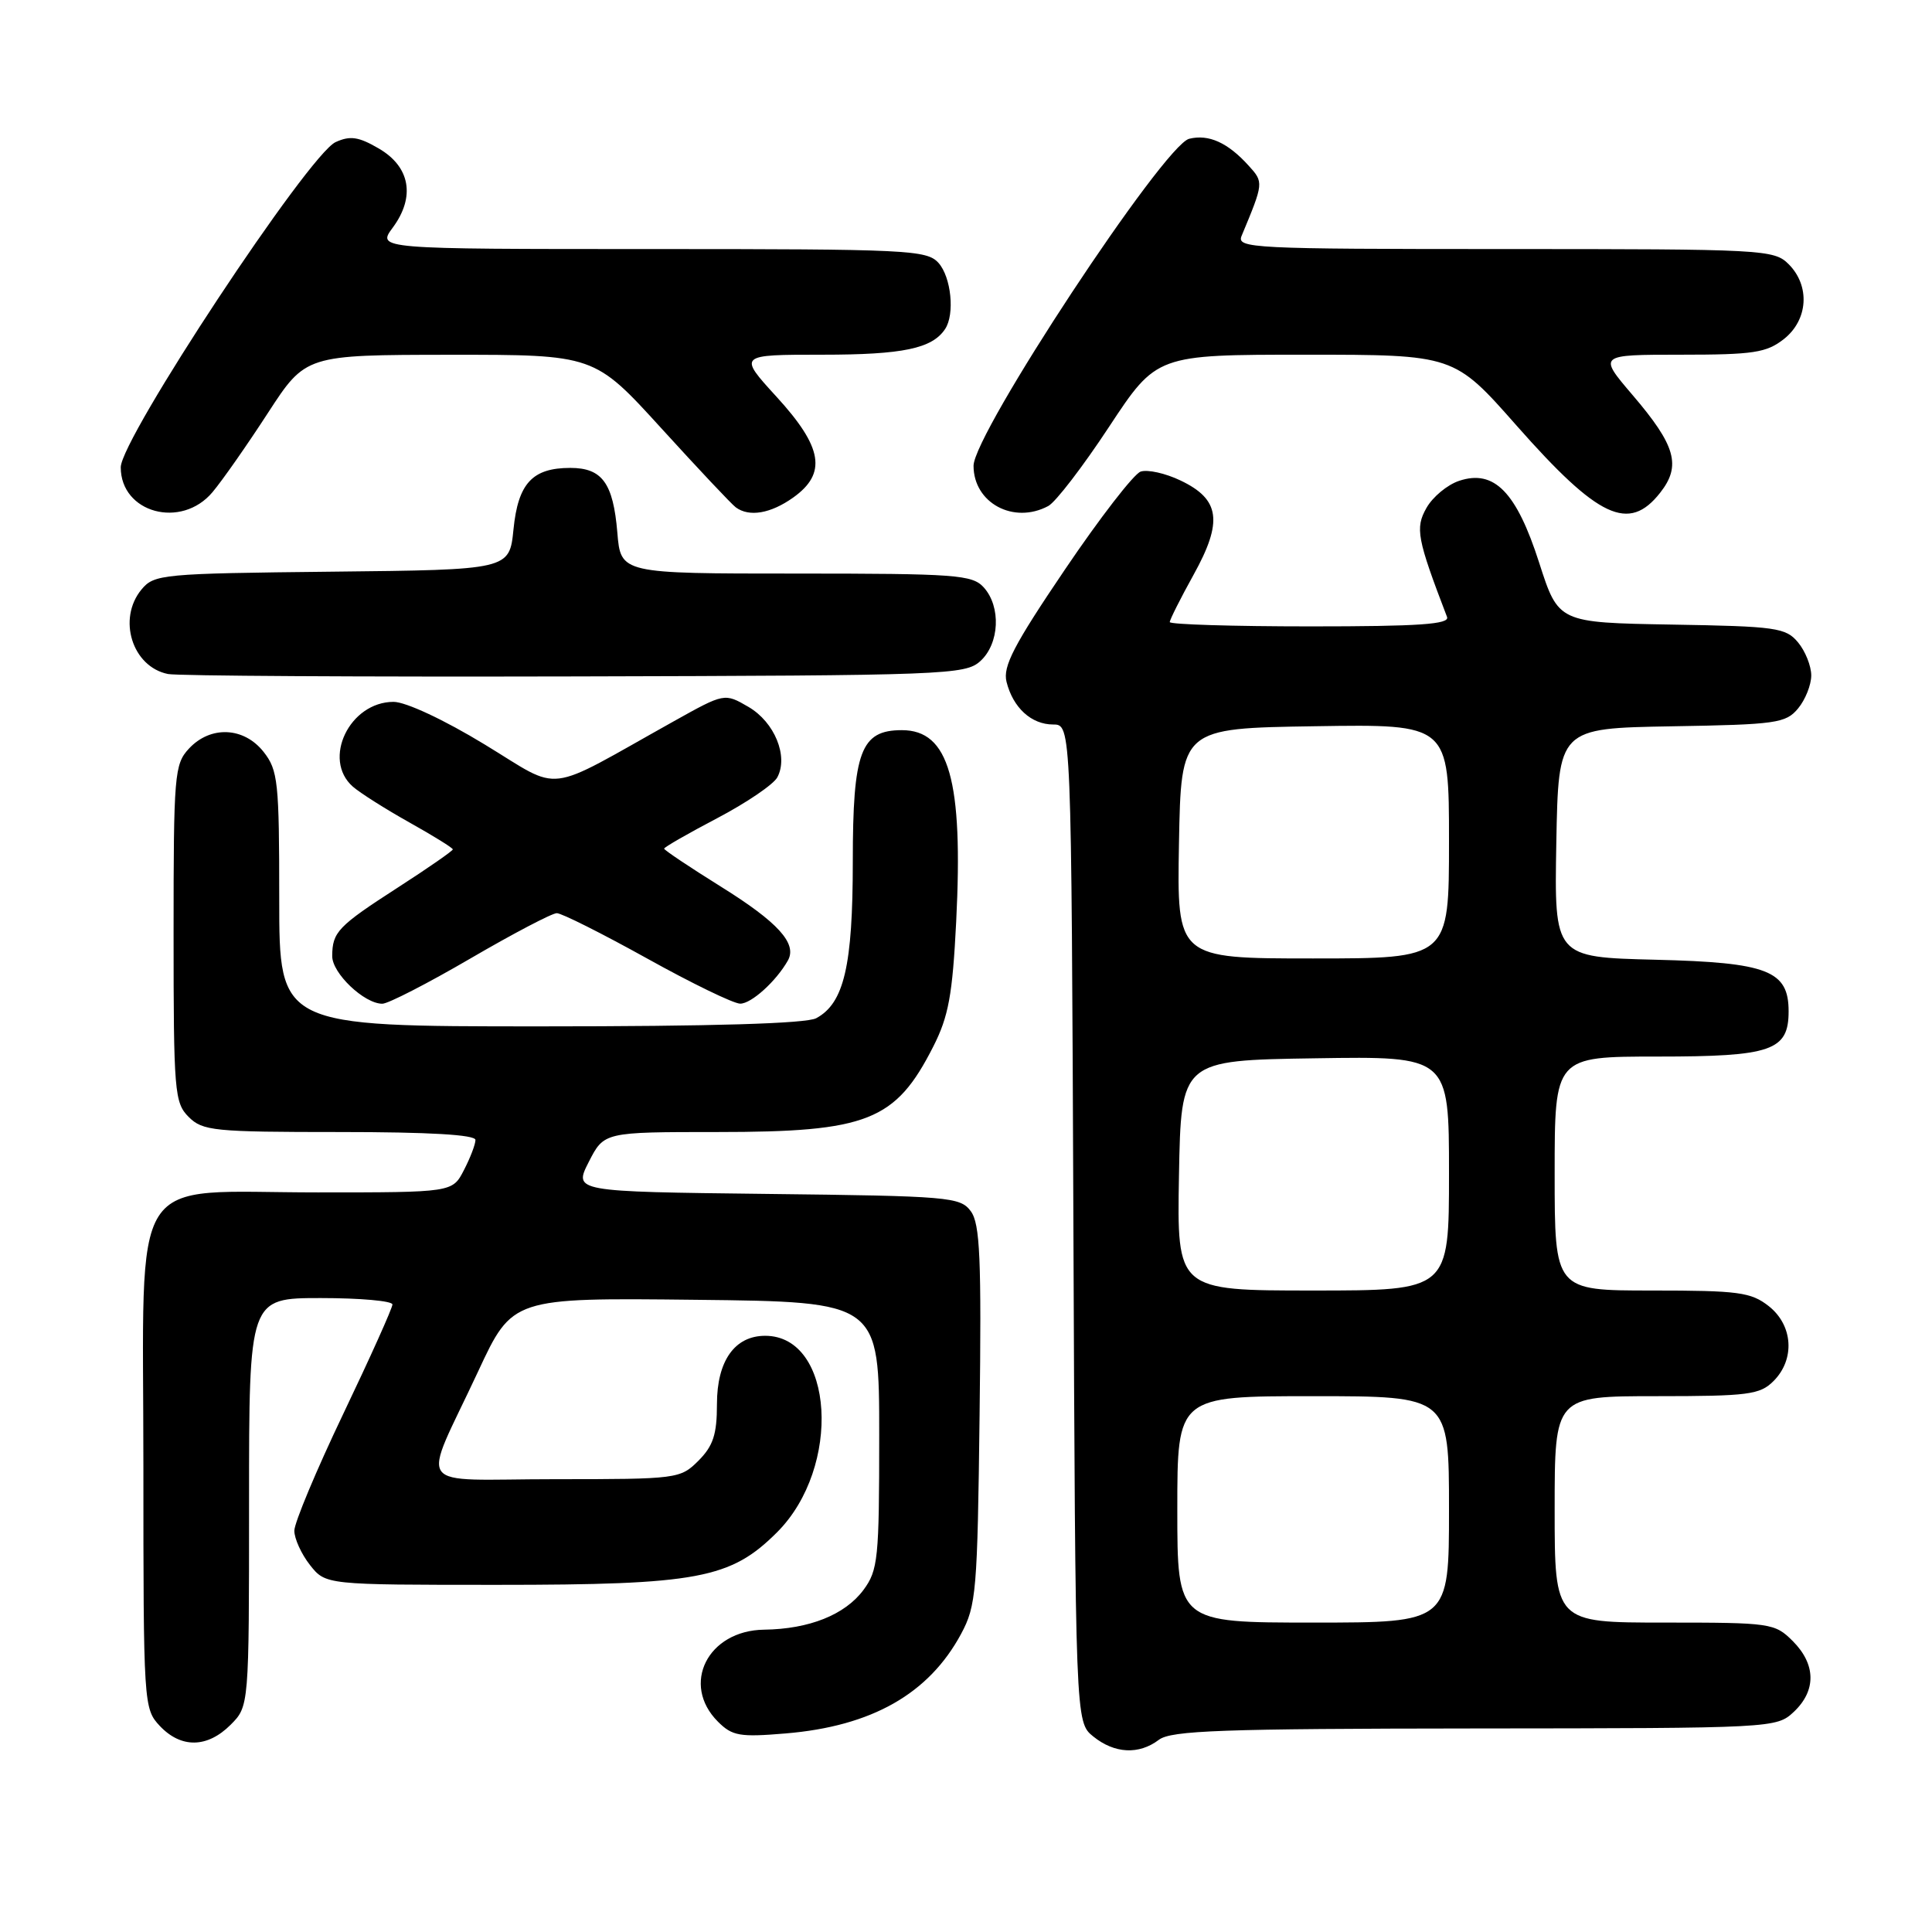 <?xml version="1.0" encoding="UTF-8" standalone="no"?>
<!DOCTYPE svg PUBLIC "-//W3C//DTD SVG 1.1//EN" "http://www.w3.org/Graphics/SVG/1.1/DTD/svg11.dtd" >
<svg xmlns="http://www.w3.org/2000/svg" xmlns:xlink="http://www.w3.org/1999/xlink" version="1.1" viewBox="0 0 256 256">
 <g >
 <path fill="currentColor"
d=" M 153.56 230.53 C 155.19 229.30 161.91 229.06 195.44 229.03 C 235.04 229.00 235.39 228.98 237.69 226.83 C 240.68 224.01 240.63 220.54 237.55 217.45 C 235.16 215.07 234.66 215.00 220.55 215.00 C 206.00 215.00 206.00 215.00 206.00 200.00 C 206.00 185.00 206.00 185.00 219.50 185.00 C 231.67 185.00 233.20 184.80 235.00 183.00 C 237.88 180.12 237.59 175.61 234.37 173.07 C 232.01 171.22 230.37 171.00 218.87 171.00 C 206.00 171.00 206.00 171.00 206.00 155.50 C 206.00 140.00 206.00 140.00 219.67 140.00 C 234.75 140.00 237.00 139.22 237.00 134.00 C 237.00 128.61 234.22 127.53 219.37 127.17 C 205.95 126.84 205.95 126.84 206.22 111.67 C 206.50 96.50 206.50 96.50 221.50 96.24 C 235.36 96.01 236.63 95.83 238.25 93.88 C 239.21 92.73 240.00 90.75 240.00 89.50 C 240.00 88.25 239.21 86.27 238.25 85.12 C 236.63 83.17 235.36 82.99 221.50 82.76 C 206.50 82.50 206.50 82.50 203.95 74.57 C 200.94 65.19 197.99 62.17 193.35 63.71 C 191.78 64.23 189.83 65.85 189.01 67.31 C 187.50 69.98 187.76 71.36 191.74 81.75 C 192.11 82.72 188.08 83.00 173.61 83.00 C 163.37 83.00 155.00 82.74 155.00 82.43 C 155.00 82.12 156.42 79.29 158.16 76.15 C 162.07 69.10 161.66 66.16 156.43 63.67 C 154.43 62.71 152.05 62.18 151.14 62.49 C 150.24 62.80 145.73 68.63 141.12 75.45 C 134.33 85.48 132.86 88.31 133.37 90.35 C 134.23 93.78 136.66 96.00 139.55 96.00 C 141.96 96.00 141.96 96.00 142.23 162.09 C 142.50 228.18 142.50 228.18 144.86 230.09 C 147.68 232.37 150.91 232.54 153.56 230.53 Z  M 30.55 228.55 C 33.00 226.09 33.00 226.09 33.00 199.05 C 33.00 172.00 33.00 172.00 42.50 172.00 C 47.73 172.00 52.00 172.38 52.00 172.85 C 52.00 173.32 49.08 179.82 45.50 187.31 C 41.92 194.80 39.00 201.78 39.00 202.83 C 39.00 203.87 39.93 205.92 41.07 207.37 C 43.15 210.00 43.15 210.00 65.89 210.00 C 92.47 210.00 96.82 209.18 102.97 203.03 C 111.58 194.42 110.52 177.00 101.39 177.00 C 97.35 177.00 95.00 180.33 95.00 186.05 C 95.00 190.07 94.50 191.59 92.55 193.55 C 90.14 195.95 89.78 196.00 73.57 196.00 C 54.44 196.00 55.81 197.91 63.35 181.73 C 67.90 171.96 67.90 171.96 92.20 172.23 C 116.50 172.50 116.50 172.50 116.50 190.18 C 116.50 206.55 116.35 208.06 114.41 210.68 C 111.96 213.97 107.23 215.86 101.25 215.94 C 93.77 216.04 90.19 223.19 95.13 228.13 C 97.03 230.03 98.02 230.20 104.10 229.69 C 115.51 228.74 123.07 224.45 127.35 216.50 C 129.36 212.76 129.52 210.87 129.80 187.50 C 130.06 166.72 129.86 162.16 128.64 160.50 C 127.24 158.60 125.82 158.48 101.59 158.20 C 76.01 157.90 76.01 157.90 78.02 153.95 C 80.04 150.00 80.04 150.00 95.05 150.00 C 114.96 150.00 118.66 148.53 123.66 138.68 C 125.69 134.69 126.21 131.84 126.70 122.12 C 127.64 103.38 125.76 96.75 119.50 96.75 C 114.05 96.75 113.00 99.57 113.00 114.14 C 113.00 127.98 111.84 132.94 108.15 134.92 C 106.82 135.63 94.41 136.00 71.57 136.00 C 37.00 136.00 37.00 136.00 37.00 119.13 C 37.00 103.59 36.84 102.06 34.93 99.63 C 32.32 96.32 27.90 96.12 25.04 99.19 C 23.11 101.26 23.00 102.62 23.00 123.69 C 23.00 144.67 23.12 146.12 25.00 148.00 C 26.85 149.85 28.33 150.00 45.00 150.00 C 56.90 150.00 63.00 150.36 63.00 151.05 C 63.00 151.63 62.31 153.43 61.47 155.05 C 59.95 158.00 59.95 158.00 42.11 158.00 C 16.67 158.00 19.00 154.35 19.00 194.26 C 19.00 225.85 19.04 226.41 21.17 228.69 C 23.99 231.68 27.46 231.63 30.55 228.55 Z  M 62.34 127.00 C 68.00 123.70 73.15 121.00 73.78 121.00 C 74.42 121.00 79.79 123.70 85.72 126.99 C 91.65 130.29 97.21 132.99 98.08 132.99 C 99.55 133.00 102.84 130.03 104.40 127.27 C 105.66 125.03 103.10 122.20 95.50 117.47 C 91.38 114.90 88.00 112.64 88.00 112.45 C 88.00 112.26 91.17 110.44 95.04 108.41 C 98.92 106.37 102.50 103.94 103.00 103.00 C 104.49 100.22 102.64 95.69 99.18 93.67 C 96.00 91.82 96.00 91.82 89.25 95.59 C 71.81 105.33 74.68 104.99 64.21 98.64 C 58.84 95.37 53.76 93.00 52.15 93.00 C 46.32 93.00 42.65 100.62 46.75 104.23 C 47.71 105.07 51.09 107.21 54.25 108.98 C 57.41 110.75 60.00 112.35 60.00 112.55 C 60.00 112.74 56.74 115.01 52.75 117.58 C 44.77 122.73 44.04 123.49 44.02 126.68 C 44.00 128.95 48.26 133.00 50.66 133.00 C 51.43 133.00 56.68 130.30 62.34 127.00 Z  M 129.90 87.60 C 132.44 85.29 132.67 80.40 130.35 77.83 C 128.83 76.16 126.70 76.00 105.47 76.00 C 82.25 76.00 82.25 76.00 81.80 70.56 C 81.25 64.01 79.79 62.00 75.57 62.00 C 70.54 62.00 68.65 64.05 68.04 70.14 C 67.50 75.50 67.50 75.50 44.00 75.75 C 21.46 75.99 20.43 76.09 18.75 78.11 C 15.53 82.00 17.52 88.36 22.26 89.31 C 23.49 89.56 47.74 89.70 76.15 89.63 C 125.43 89.51 127.89 89.41 129.90 87.60 Z  M 28.16 65.21 C 29.45 63.68 32.75 58.96 35.50 54.72 C 40.50 47.03 40.50 47.03 59.63 47.01 C 78.75 47.00 78.75 47.00 87.63 56.75 C 92.51 62.11 96.95 66.83 97.50 67.23 C 99.28 68.54 102.12 68.05 105.10 65.93 C 109.59 62.73 109.03 59.28 102.90 52.58 C 97.80 47.00 97.80 47.00 108.97 47.00 C 119.63 47.00 123.51 46.19 125.23 43.60 C 126.54 41.64 126.04 36.71 124.35 34.83 C 122.80 33.12 120.28 33.00 86.32 33.00 C 49.94 33.00 49.94 33.00 52.05 30.15 C 55.06 26.07 54.35 22.09 50.18 19.67 C 47.52 18.12 46.40 17.95 44.47 18.83 C 40.89 20.46 16.00 58.14 16.00 61.92 C 16.00 67.97 24.03 70.14 28.16 65.21 Z  M 138.90 67.05 C 139.87 66.54 143.50 61.81 146.96 56.55 C 153.26 47.00 153.26 47.00 172.97 47.00 C 192.67 47.00 192.67 47.00 200.96 56.40 C 211.81 68.69 215.83 70.57 219.98 65.29 C 222.80 61.71 222.05 59.04 216.32 52.34 C 211.76 47.00 211.76 47.00 222.74 47.00 C 232.34 47.00 234.06 46.74 236.37 44.93 C 239.59 42.39 239.88 37.88 237.00 35.00 C 235.07 33.07 233.67 33.00 199.39 33.00 C 165.87 33.00 163.83 32.90 164.52 31.25 C 167.45 24.22 167.46 24.16 165.46 21.96 C 162.69 18.89 160.15 17.75 157.57 18.39 C 154.20 19.24 129.00 57.46 129.00 61.72 C 129.00 66.64 134.31 69.51 138.90 67.05 Z  M 156.00 200.00 C 156.00 185.00 156.00 185.00 174.00 185.00 C 192.00 185.00 192.00 185.00 192.00 200.00 C 192.00 215.00 192.00 215.00 174.00 215.00 C 156.00 215.00 156.00 215.00 156.00 200.00 Z  M 156.22 155.75 C 156.50 140.50 156.50 140.50 174.25 140.23 C 192.00 139.95 192.00 139.95 192.00 155.48 C 192.00 171.00 192.00 171.00 173.97 171.00 C 155.95 171.00 155.95 171.00 156.22 155.75 Z  M 156.22 111.75 C 156.50 96.50 156.50 96.50 174.25 96.23 C 192.00 95.95 192.00 95.95 192.00 111.48 C 192.00 127.00 192.00 127.00 173.97 127.00 C 155.95 127.00 155.95 127.00 156.22 111.75 Z "/>
</g>
</svg>